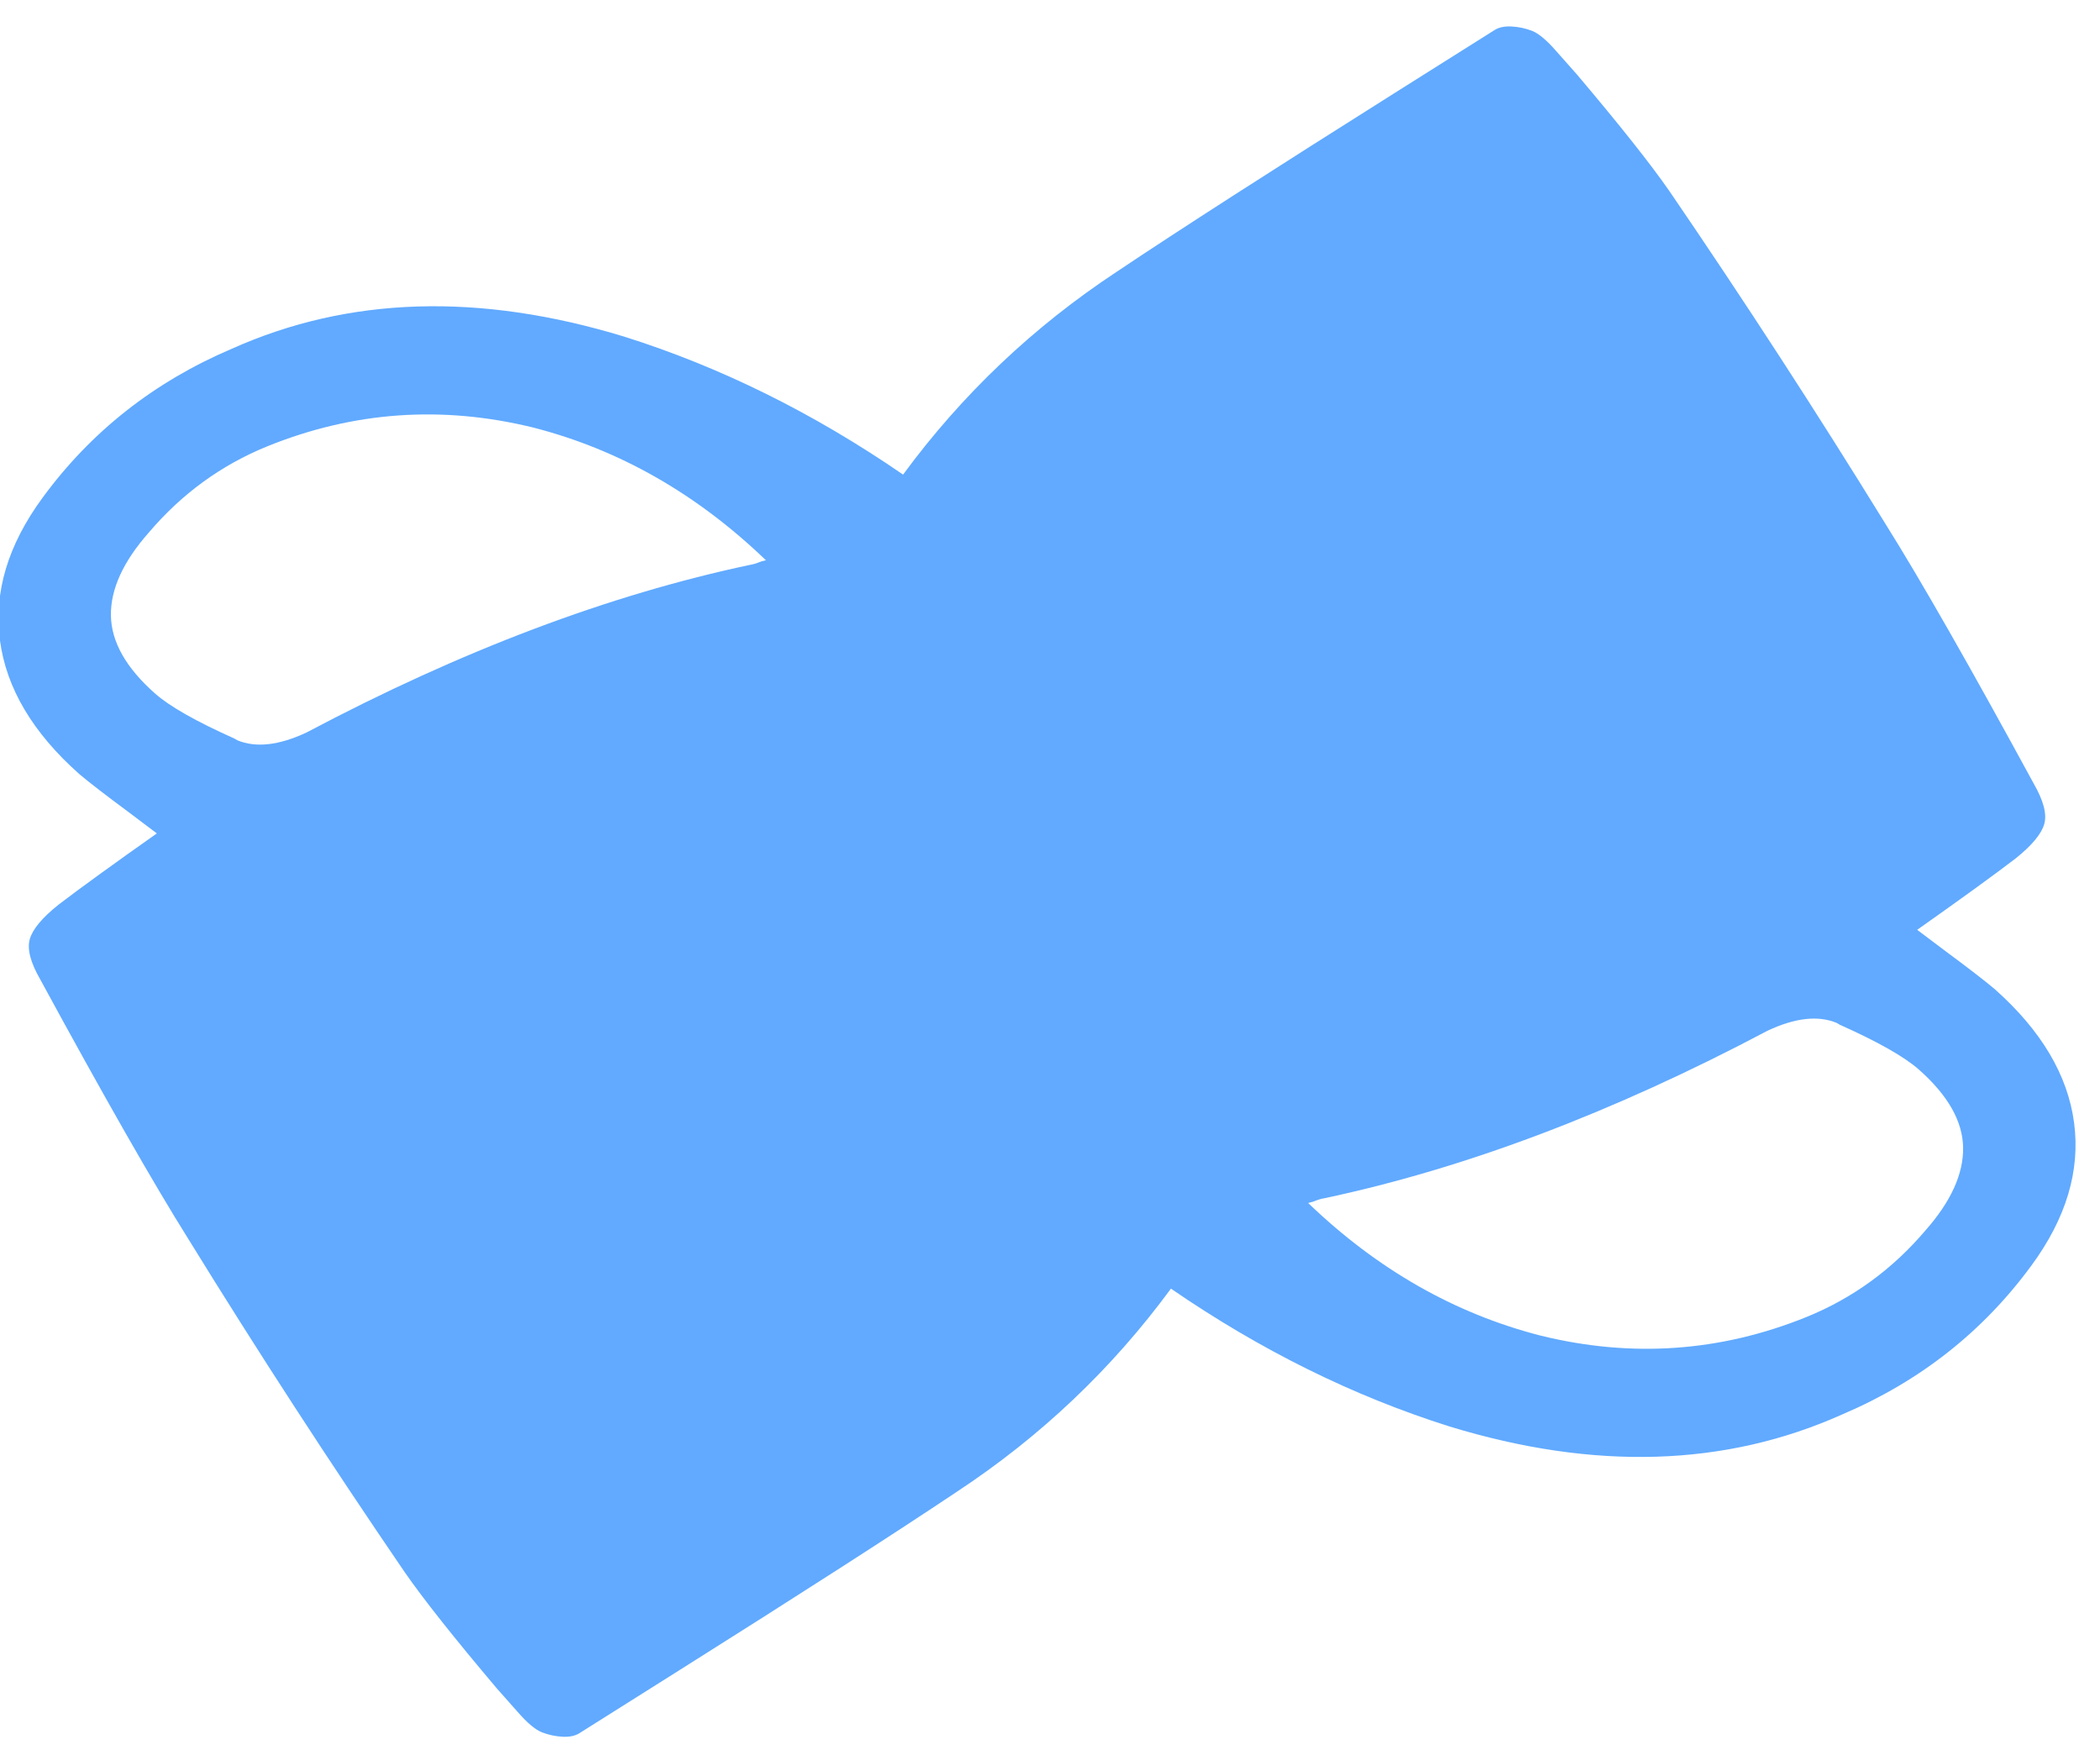 <?xml version="1.0" encoding="UTF-8"?>
<svg width="54px" height="45px" viewBox="0 0 54 45" version="1.1" xmlns="http://www.w3.org/2000/svg" xmlns:xlink="http://www.w3.org/1999/xlink">
    <!-- Generator: Sketch 53.1 (72631) - https://sketchapp.com -->
    <title>Combined Shape</title>
    <desc>Created with Sketch.</desc>
    <g id="Desktop" stroke="none" stroke-width="1" fill="none" fill-rule="evenodd">
        <g id="01" transform="translate(-378, -3495)" fill="#61AAFF">
            <g id="Group-10" transform="translate(258, 3495)">
                <g id="Group-6" transform="translate(119, 0)">
                    <path d="M24.222,12.202 C25.738,10.14 27.572,8.4 29.723,6.982 C31.318,5.914 33.741,4.357 36.991,2.31 L39.428,0.775 C39.539,0.703 39.686,0.671 39.867,0.681 C40.048,0.69 40.223,0.727 40.393,0.792 C40.562,0.857 40.771,1.032 41.019,1.316 L41.555,1.921 C42.649,3.214 43.44,4.211 43.927,4.912 C45.853,7.731 47.705,10.583 49.482,13.467 C50.389,14.913 51.66,17.139 53.296,20.147 C53.549,20.587 53.64,20.934 53.566,21.188 C53.493,21.442 53.247,21.737 52.829,22.072 C52.276,22.495 51.433,23.106 50.299,23.906 L51.047,24.469 C51.597,24.875 52.011,25.195 52.289,25.427 C53.489,26.492 54.171,27.639 54.334,28.869 C54.496,30.099 54.13,31.322 53.235,32.539 C51.987,34.24 50.367,35.515 48.374,36.364 C45.37,37.711 42.003,37.815 38.274,36.675 C35.801,35.895 33.413,34.714 31.11,33.131 C29.594,35.193 27.761,36.932 25.61,38.35 C24.014,39.418 21.591,40.976 18.342,43.022 L15.905,44.557 C15.793,44.63 15.646,44.661 15.465,44.652 C15.284,44.642 15.109,44.605 14.94,44.54 C14.77,44.475 14.562,44.301 14.314,44.017 L13.777,43.411 C12.683,42.118 11.893,41.121 11.406,40.42 C9.48,37.601 7.628,34.75 5.85,31.866 C4.943,30.42 3.672,28.193 2.037,25.185 C1.783,24.746 1.693,24.399 1.766,24.144 C1.839,23.89 2.085,23.595 2.504,23.26 C3.056,22.838 3.899,22.227 5.033,21.427 L4.285,20.863 C3.736,20.457 3.321,20.138 3.043,19.905 C1.843,18.84 1.162,17.693 0.999,16.463 C0.836,15.233 1.202,14.01 2.097,12.793 C3.345,11.092 4.966,9.817 6.958,8.968 C9.963,7.621 13.329,7.518 17.058,8.657 C19.532,9.437 21.919,10.619 24.222,12.202 Z M47.461,33.857 C48.643,33.375 49.658,32.637 50.506,31.641 C51.166,30.895 51.49,30.183 51.48,29.506 C51.47,28.829 51.091,28.161 50.345,27.501 C49.972,27.171 49.292,26.786 48.306,26.345 L48.229,26.299 C47.751,26.101 47.158,26.168 46.451,26.5 C42.476,28.604 38.672,30.042 35.038,30.811 C34.979,30.818 34.886,30.847 34.76,30.897 L34.638,30.929 C36.414,32.636 38.409,33.774 40.621,34.34 C42.966,34.916 45.246,34.755 47.461,33.857 Z M7.871,11.476 C6.689,11.957 5.674,12.695 4.827,13.691 C4.167,14.438 3.842,15.149 3.852,15.826 C3.863,16.503 4.241,17.172 4.988,17.831 C5.361,18.161 6.04,18.547 7.026,18.988 L7.103,19.033 C7.582,19.231 8.174,19.164 8.881,18.833 C12.856,16.728 16.66,15.291 20.294,14.521 C20.353,14.514 20.446,14.486 20.572,14.436 L20.695,14.404 C18.918,12.696 16.923,11.559 14.711,10.992 C12.366,10.417 10.086,10.578 7.871,11.476 Z" id="Combined-Shape"></path>
                </g>
            </g>
        </g>
    </g>
</svg>